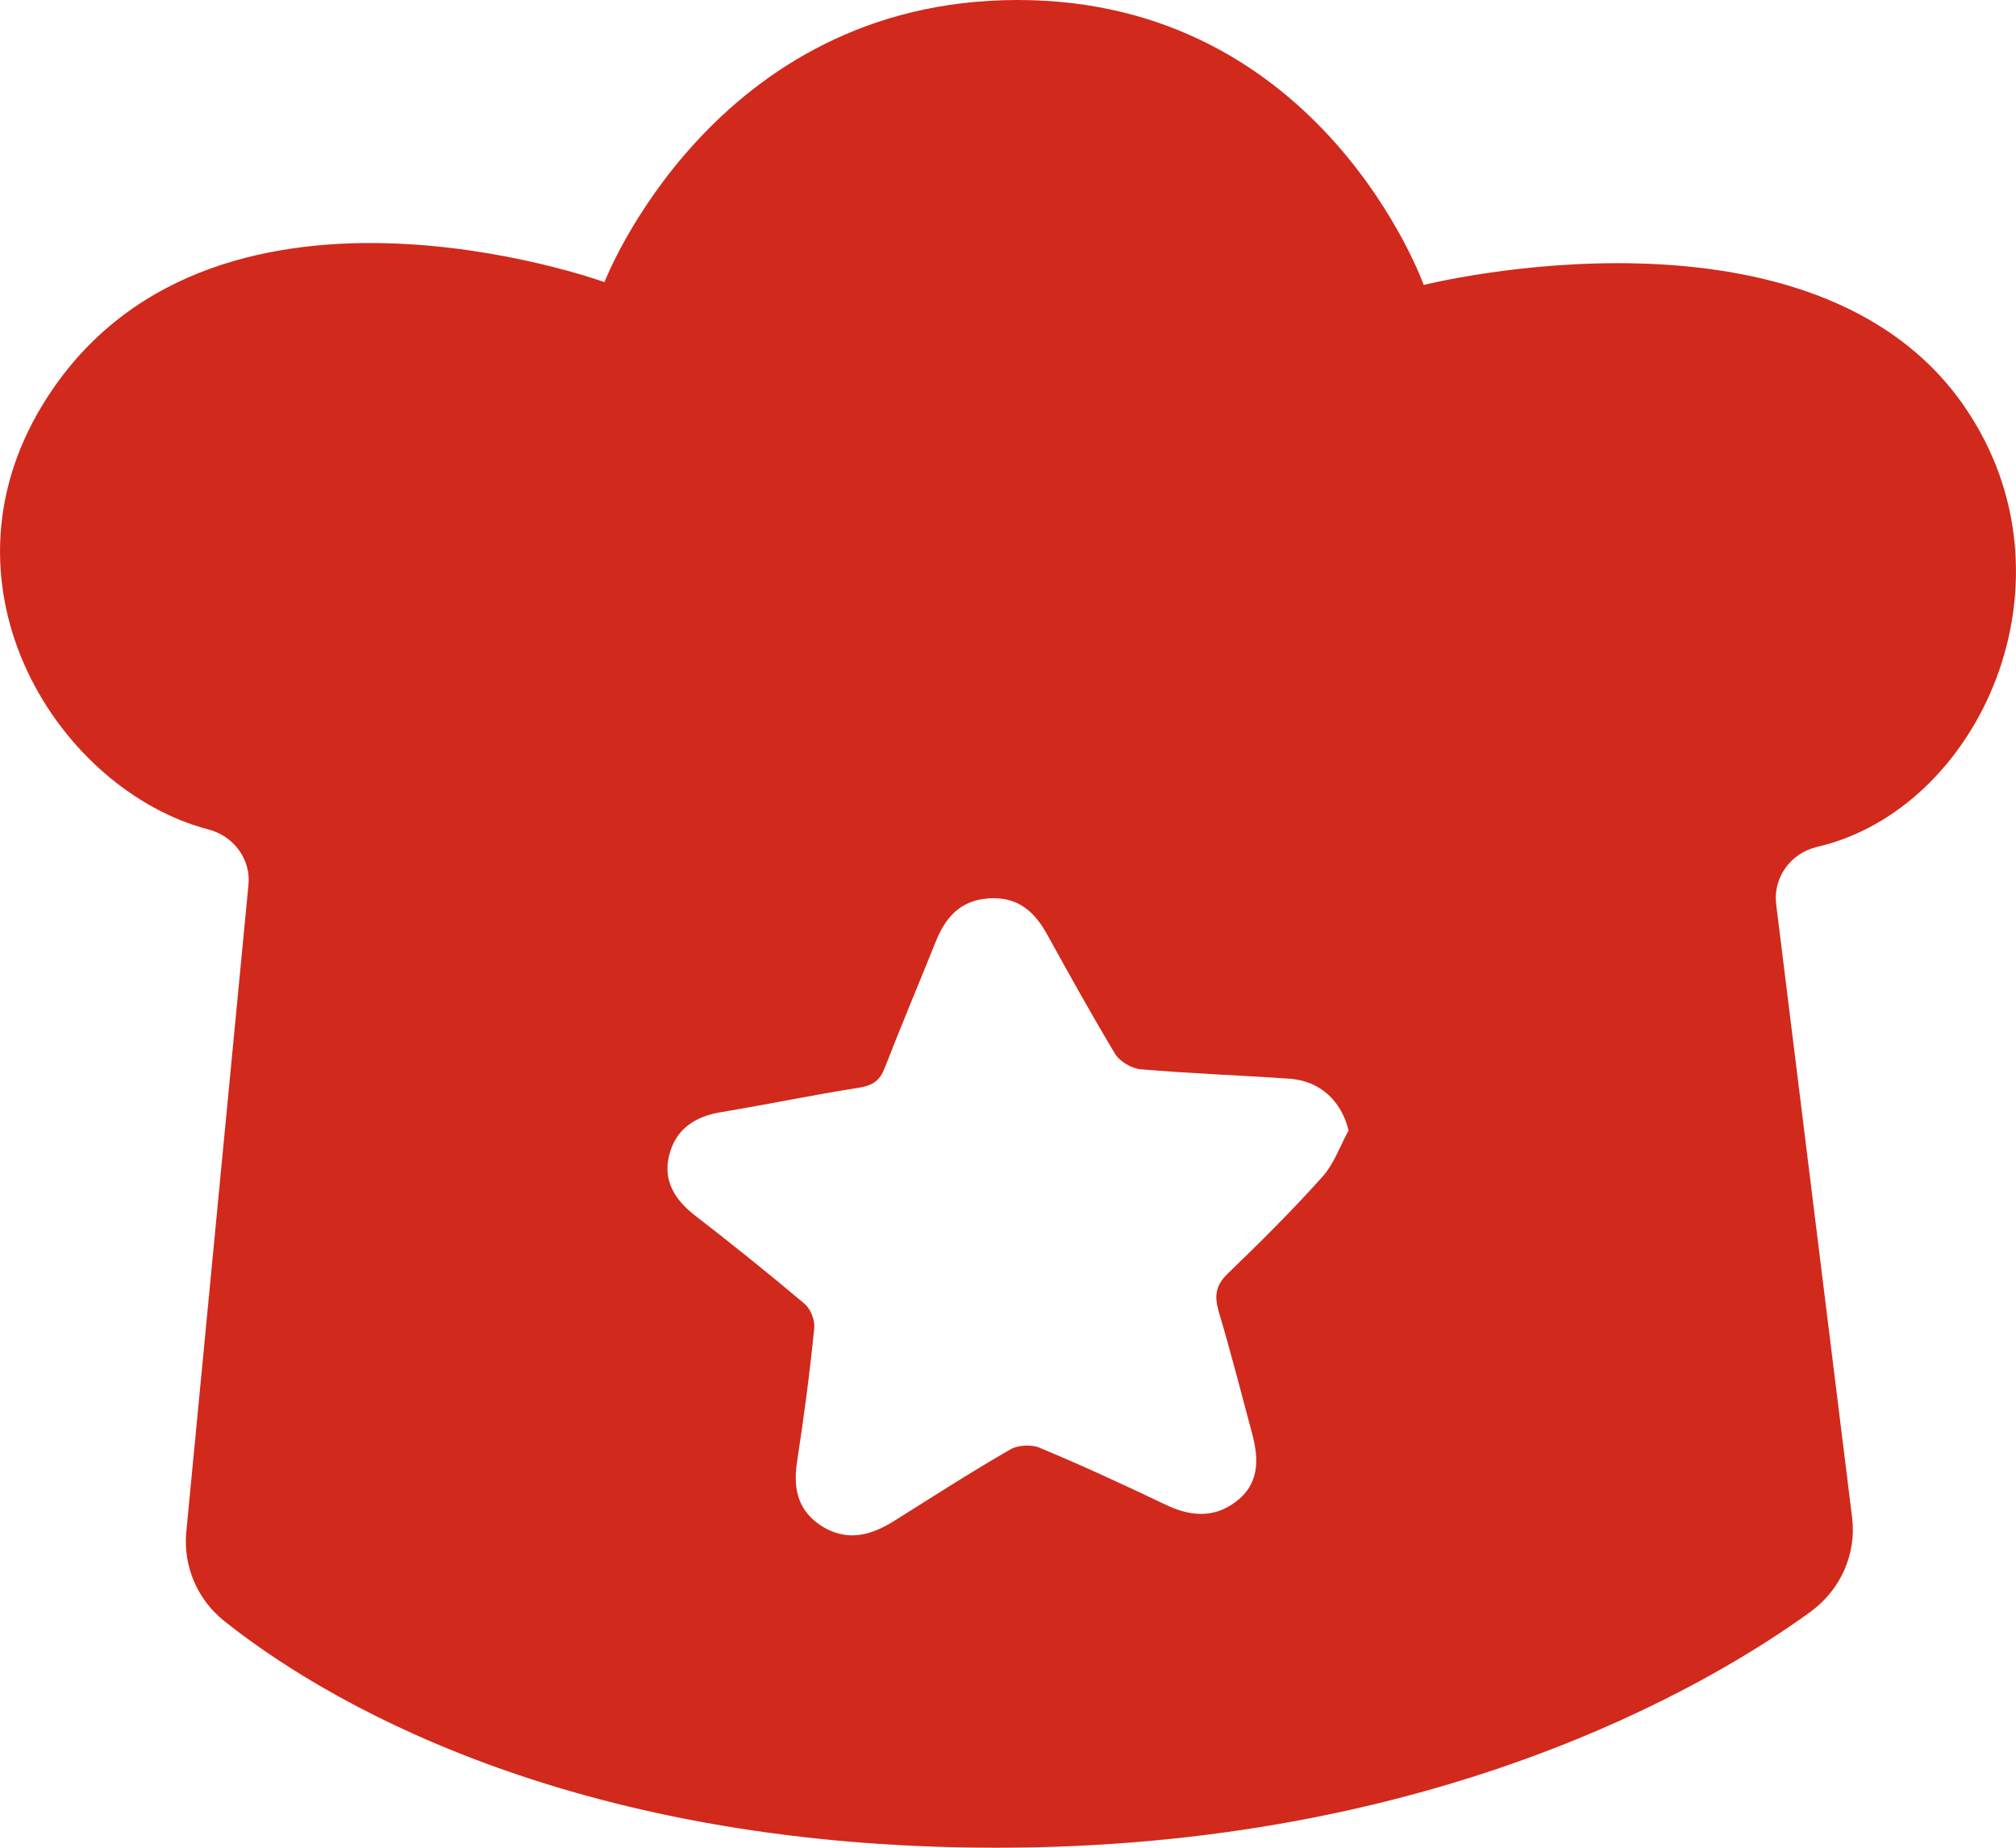 <svg width="24" height="22" viewBox="0 0 24 22" fill="none" xmlns="http://www.w3.org/2000/svg">
<path d="M21.63 10.084C23.574 9.635 24.797 6.91 23.396 4.855C21.605 2.222 16.949 3.393 16.949 3.393C16.949 3.393 15.743 0 12.115 0C8.487 0 7.196 3.359 7.196 3.359C7.196 3.359 2.451 1.637 0.508 4.818C-0.836 7.023 0.72 9.416 2.479 9.875C2.784 9.954 2.987 10.231 2.958 10.533L2.217 18.247C2.182 18.651 2.348 19.045 2.671 19.302C3.767 20.175 6.682 22 11.863 22C17.045 22 20.311 20.093 21.552 19.192C21.914 18.929 22.102 18.5 22.049 18.069L21.144 10.759C21.109 10.45 21.315 10.159 21.63 10.084ZM15.743 14.011C15.385 14.412 15.002 14.792 14.615 15.165C14.473 15.302 14.456 15.429 14.505 15.604C14.651 16.093 14.778 16.59 14.91 17.083C14.988 17.384 14.991 17.672 14.711 17.881C14.442 18.086 14.154 18.052 13.86 17.908C13.371 17.675 12.878 17.446 12.374 17.237C12.278 17.196 12.115 17.206 12.027 17.258C11.558 17.528 11.101 17.823 10.643 18.11C10.37 18.281 10.094 18.357 9.796 18.179C9.501 17.997 9.441 17.733 9.487 17.415C9.569 16.884 9.64 16.35 9.693 15.816C9.704 15.72 9.65 15.583 9.576 15.522C9.15 15.162 8.714 14.813 8.271 14.47C8.03 14.282 7.891 14.053 7.966 13.758C8.04 13.45 8.267 13.292 8.59 13.241C9.14 13.149 9.682 13.036 10.232 12.95C10.395 12.923 10.477 12.861 10.533 12.714C10.729 12.21 10.938 11.714 11.14 11.211C11.253 10.93 11.427 10.721 11.764 10.697C12.119 10.67 12.321 10.858 12.473 11.139C12.736 11.615 12.998 12.087 13.278 12.553C13.332 12.638 13.47 12.721 13.576 12.731C14.168 12.782 14.761 12.803 15.357 12.844C15.718 12.871 15.97 13.111 16.055 13.46C15.952 13.645 15.882 13.857 15.743 14.011Z" fill="#D1291C"/>
</svg>
